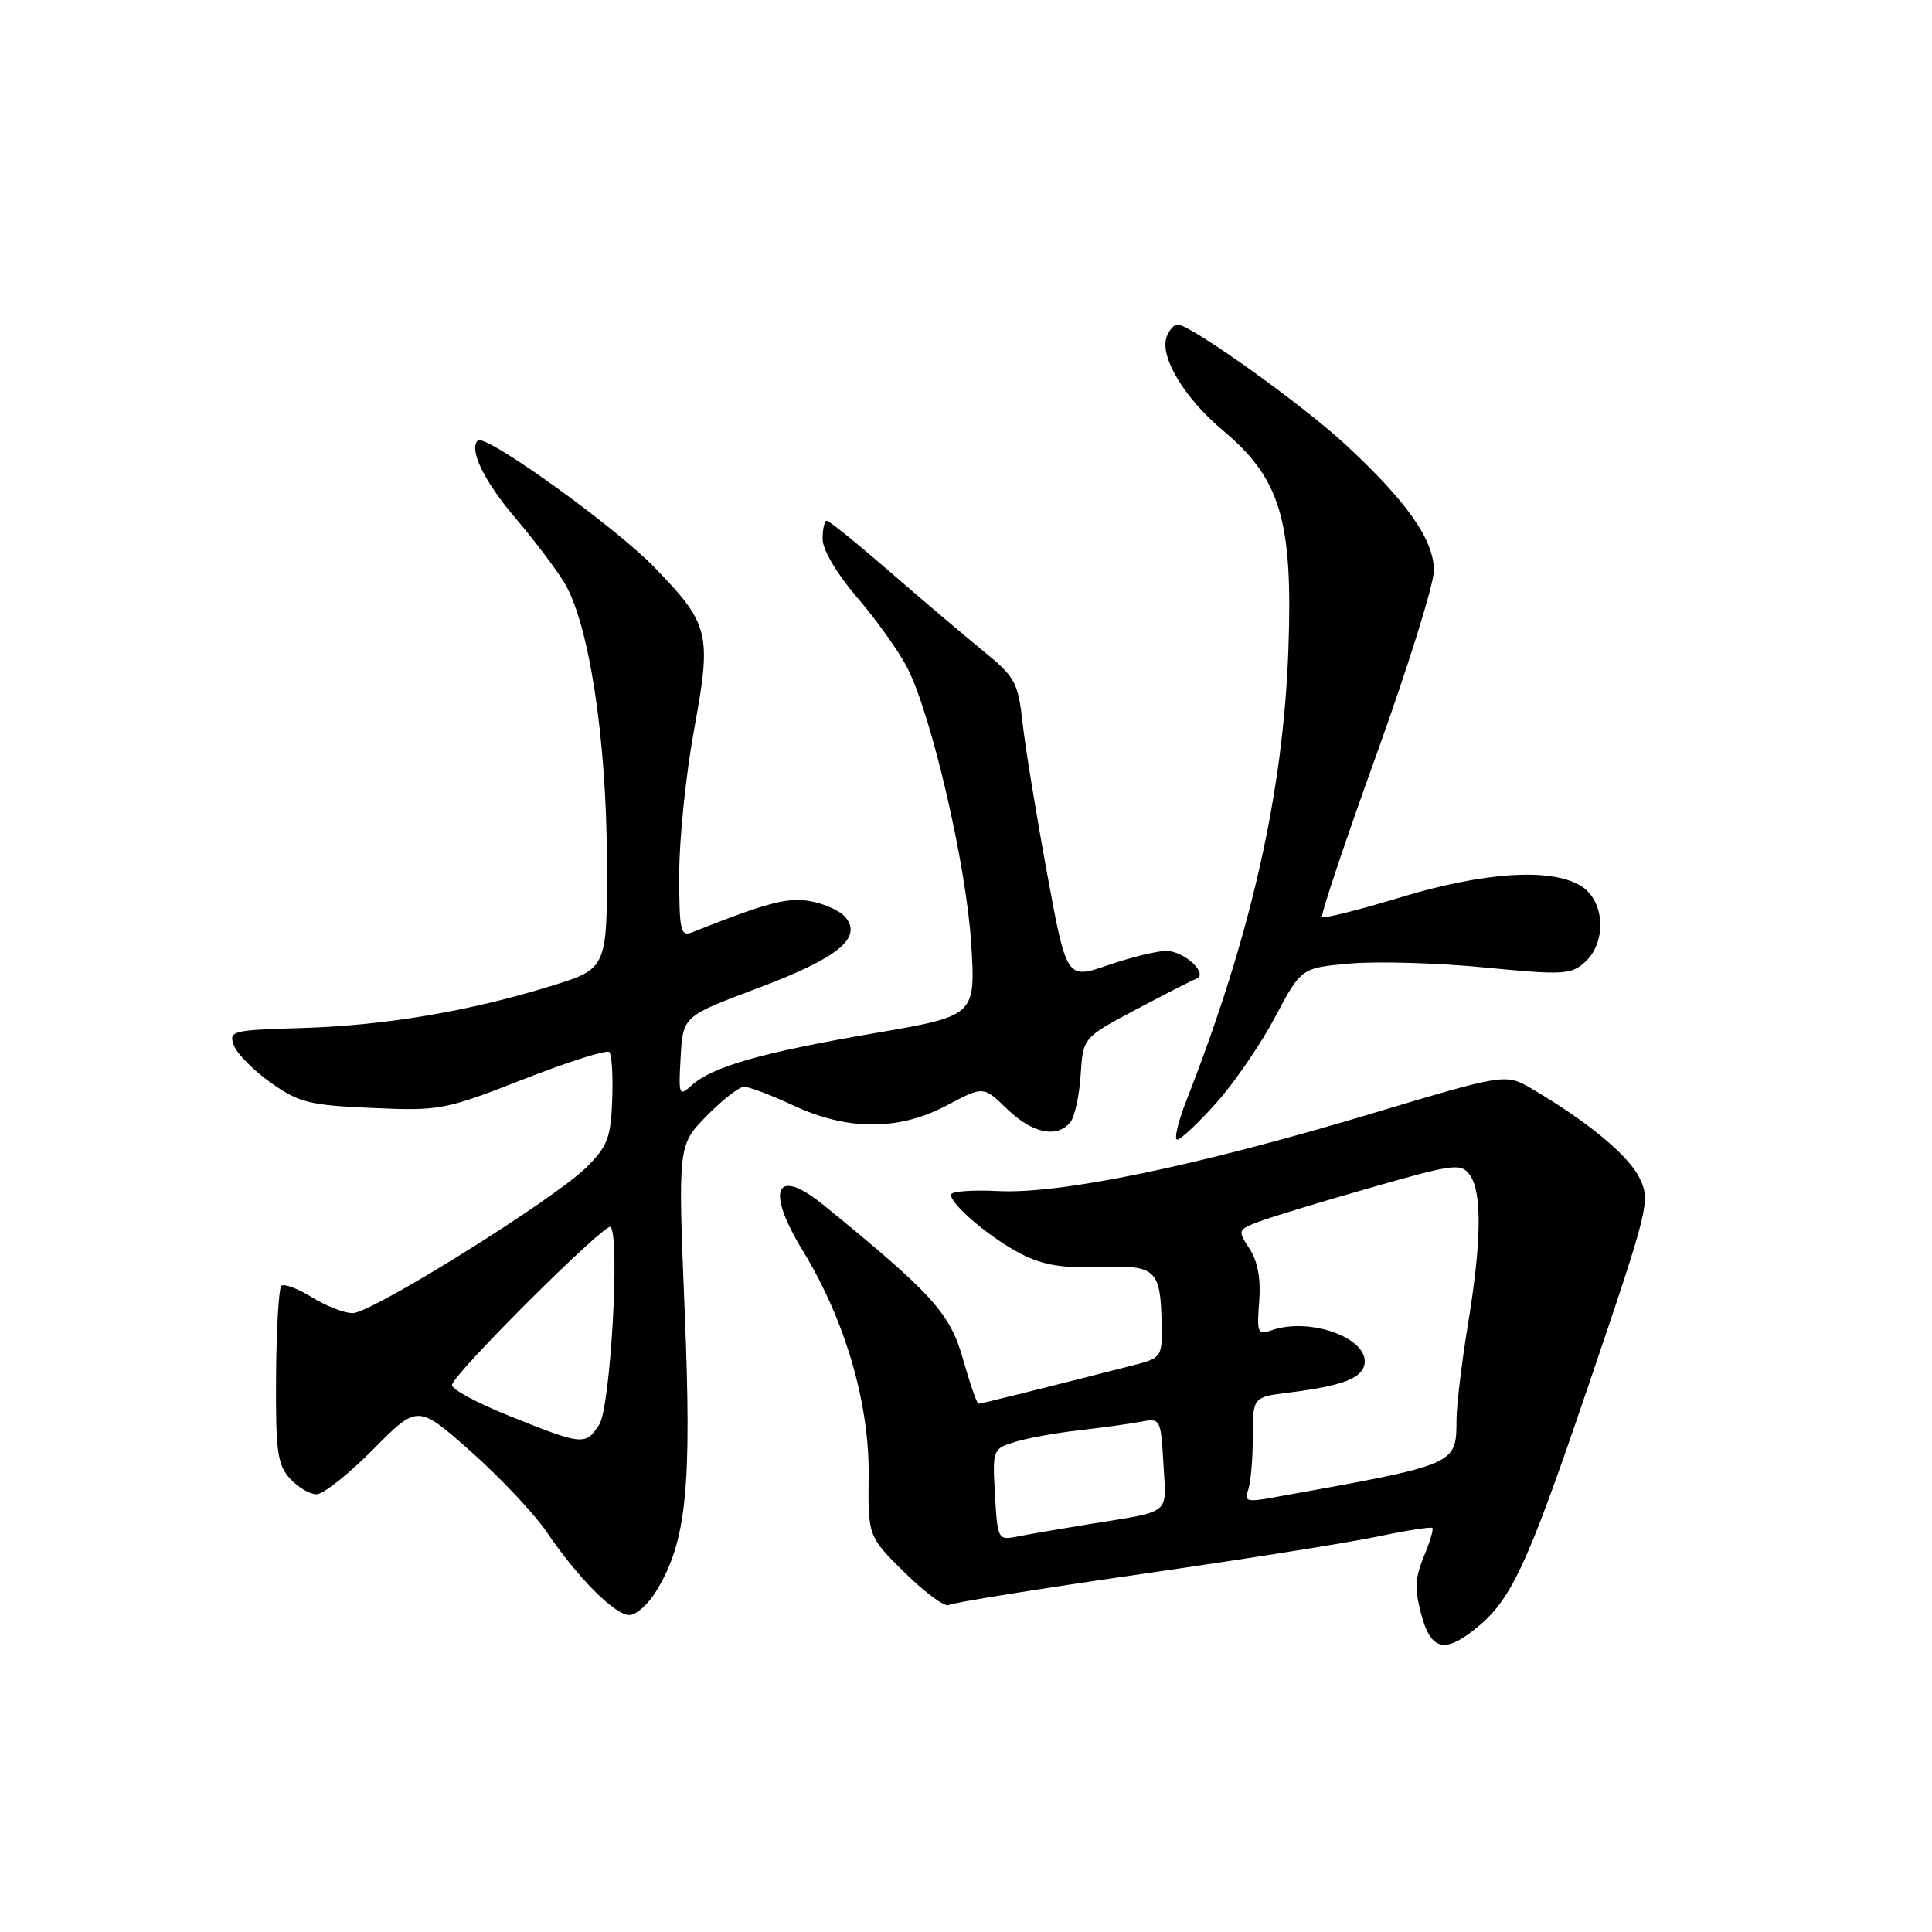 <?xml version="1.0" encoding="UTF-8" standalone="no"?>
<!DOCTYPE svg PUBLIC "-//W3C//DTD SVG 1.1//EN" "http://www.w3.org/Graphics/SVG/1.1/DTD/svg11.dtd" >
<svg xmlns="http://www.w3.org/2000/svg" xmlns:xlink="http://www.w3.org/1999/xlink" version="1.1" viewBox="0 0 256 256">
 <g >
 <path fill="currentColor"
d=" M 195.33 215.96 C 200.24 212.09 202.25 207.80 210.49 183.55 C 218.50 159.98 218.72 159.12 217.25 156.10 C 215.80 153.11 210.43 148.65 203.00 144.28 C 199.50 142.23 199.50 142.23 181.50 147.63 C 158.52 154.52 140.49 158.25 132.25 157.82 C 128.81 157.65 126.00 157.86 126.00 158.30 C 126.00 159.64 131.29 164.10 135.34 166.17 C 138.21 167.64 140.84 168.07 145.77 167.89 C 153.24 167.62 153.80 168.17 153.93 175.71 C 154.00 179.76 153.86 179.96 150.25 180.88 C 137.90 184.04 130.00 186.00 129.66 186.00 C 129.44 186.00 128.52 183.33 127.60 180.08 C 125.90 174.03 123.56 171.43 109.17 159.71 C 102.79 154.51 101.37 157.53 106.36 165.70 C 111.97 174.89 115.20 185.89 115.10 195.49 C 115.01 203.58 115.01 203.58 119.91 208.41 C 122.60 211.06 125.22 212.98 125.72 212.67 C 126.22 212.36 137.63 210.53 151.07 208.59 C 164.50 206.66 178.64 204.42 182.49 203.61 C 186.33 202.80 189.62 202.29 189.80 202.46 C 189.97 202.64 189.46 204.35 188.66 206.26 C 187.51 209.03 187.44 210.59 188.31 213.87 C 189.57 218.58 191.32 219.11 195.33 215.96 Z  M 86.98 210.79 C 90.97 204.23 91.69 197.16 90.72 173.63 C 89.83 151.76 89.83 151.76 93.62 147.88 C 95.70 145.75 97.94 144.00 98.60 144.00 C 99.26 144.00 102.21 145.12 105.15 146.49 C 112.36 149.85 119.13 149.83 125.50 146.45 C 130.30 143.90 130.30 143.90 133.45 146.95 C 136.76 150.16 140.04 150.86 141.81 148.72 C 142.40 148.02 143.01 145.21 143.19 142.47 C 143.50 137.50 143.50 137.50 150.50 133.78 C 154.35 131.74 157.95 129.90 158.50 129.70 C 160.20 129.06 156.92 126.00 154.53 126.00 C 153.31 126.00 149.84 126.85 146.82 127.89 C 141.33 129.78 141.33 129.78 138.73 115.64 C 137.30 107.86 135.84 98.91 135.49 95.74 C 134.90 90.41 134.51 89.70 130.26 86.24 C 127.74 84.18 122.17 79.46 117.90 75.75 C 113.62 72.04 109.87 69.00 109.56 69.00 C 109.25 69.00 109.00 70.09 109.00 71.42 C 109.00 72.85 110.87 76.01 113.58 79.17 C 116.10 82.10 119.08 86.27 120.20 88.44 C 123.42 94.69 128.04 114.59 128.69 125.05 C 129.28 134.60 129.28 134.60 115.89 136.90 C 101.04 139.44 94.40 141.33 91.69 143.78 C 89.96 145.34 89.90 145.17 90.19 140.03 C 90.50 134.65 90.50 134.65 100.50 130.90 C 111.04 126.94 114.31 124.28 112.02 121.53 C 111.35 120.72 109.30 119.77 107.47 119.43 C 104.43 118.86 101.79 119.54 91.75 123.52 C 90.17 124.15 90.00 123.41 90.00 115.80 C 90.00 111.17 90.89 102.57 91.97 96.67 C 94.32 83.90 94.02 82.70 86.69 75.15 C 81.38 69.68 64.26 57.40 63.30 58.37 C 62.10 59.57 64.17 63.82 68.35 68.71 C 70.78 71.56 73.67 75.38 74.77 77.20 C 78.03 82.59 80.36 97.75 80.42 113.93 C 80.46 128.35 80.46 128.35 72.98 130.66 C 62.16 134.01 50.87 135.91 39.88 136.22 C 30.73 136.49 30.29 136.60 30.98 138.50 C 31.38 139.60 33.58 141.83 35.87 143.45 C 39.62 146.11 40.99 146.45 49.32 146.81 C 58.28 147.21 58.94 147.08 69.36 143.01 C 75.28 140.69 80.40 139.07 80.74 139.40 C 81.07 139.74 81.24 142.59 81.12 145.75 C 80.94 150.75 80.49 151.92 77.70 154.68 C 73.43 158.92 49.25 174.00 46.73 174.00 C 45.63 174.00 43.20 173.05 41.32 171.89 C 39.43 170.72 37.62 170.05 37.28 170.39 C 36.94 170.73 36.62 176.13 36.58 182.39 C 36.51 192.24 36.76 194.05 38.40 195.89 C 39.45 197.05 41.04 198.00 41.94 198.00 C 42.83 198.00 46.21 195.32 49.45 192.05 C 55.34 186.10 55.34 186.10 62.36 192.30 C 66.21 195.71 70.75 200.52 72.43 202.99 C 76.63 209.15 81.47 214.00 83.41 214.00 C 84.30 214.00 85.91 212.56 86.98 210.79 Z  M 161.16 146.15 C 163.55 143.48 167.06 138.35 168.96 134.77 C 172.42 128.24 172.42 128.24 178.96 127.67 C 182.56 127.36 190.57 127.59 196.76 128.20 C 207.11 129.21 208.18 129.15 210.01 127.49 C 212.90 124.88 212.68 119.49 209.60 117.47 C 205.76 114.96 196.82 115.49 185.55 118.91 C 180.07 120.57 175.41 121.74 175.18 121.52 C 174.96 121.29 178.20 111.60 182.39 99.99 C 186.57 88.38 190.00 77.39 190.00 75.59 C 190.00 71.52 186.41 66.42 178.24 58.87 C 172.43 53.50 157.73 43.00 156.02 43.00 C 155.58 43.00 154.94 43.72 154.60 44.59 C 153.60 47.21 156.91 52.74 162.06 57.05 C 169.67 63.42 171.33 68.97 170.72 86.00 C 170.05 105.02 165.77 123.97 157.23 145.75 C 156.10 148.64 155.54 151.00 155.99 151.00 C 156.45 151.00 158.77 148.82 161.16 146.15 Z  M 131.84 198.05 C 131.50 192.07 131.54 191.97 134.50 191.06 C 136.15 190.55 139.97 189.86 143.00 189.52 C 146.03 189.17 149.70 188.67 151.16 188.39 C 153.77 187.89 153.82 187.98 154.16 193.99 C 154.54 200.87 155.46 200.15 144.00 202.01 C 140.43 202.59 136.30 203.30 134.84 203.59 C 132.23 204.11 132.18 204.02 131.84 198.05 Z  M 165.37 197.49 C 165.71 196.58 166.00 193.43 166.00 190.48 C 166.00 185.12 166.00 185.12 170.75 184.53 C 177.75 183.66 180.44 182.66 180.80 180.79 C 181.46 177.35 173.61 174.47 168.49 176.27 C 166.65 176.92 166.52 176.62 166.85 172.47 C 167.08 169.47 166.66 167.13 165.57 165.47 C 163.98 163.05 164.02 162.94 166.72 161.91 C 168.25 161.32 174.90 159.29 181.50 157.41 C 192.66 154.21 193.59 154.09 194.75 155.68 C 196.40 157.93 196.32 164.48 194.51 175.50 C 193.70 180.45 193.02 186.07 193.00 188.00 C 192.94 194.18 193.40 193.98 168.62 198.44 C 165.26 199.05 164.82 198.92 165.37 197.49 Z  M 67.59 187.66 C 63.24 185.92 59.77 184.05 59.89 183.50 C 60.25 181.85 80.26 161.93 80.90 162.57 C 82.18 163.84 80.88 186.47 79.41 188.75 C 77.59 191.56 77.25 191.53 67.59 187.66 Z "/>
</g>
</svg>